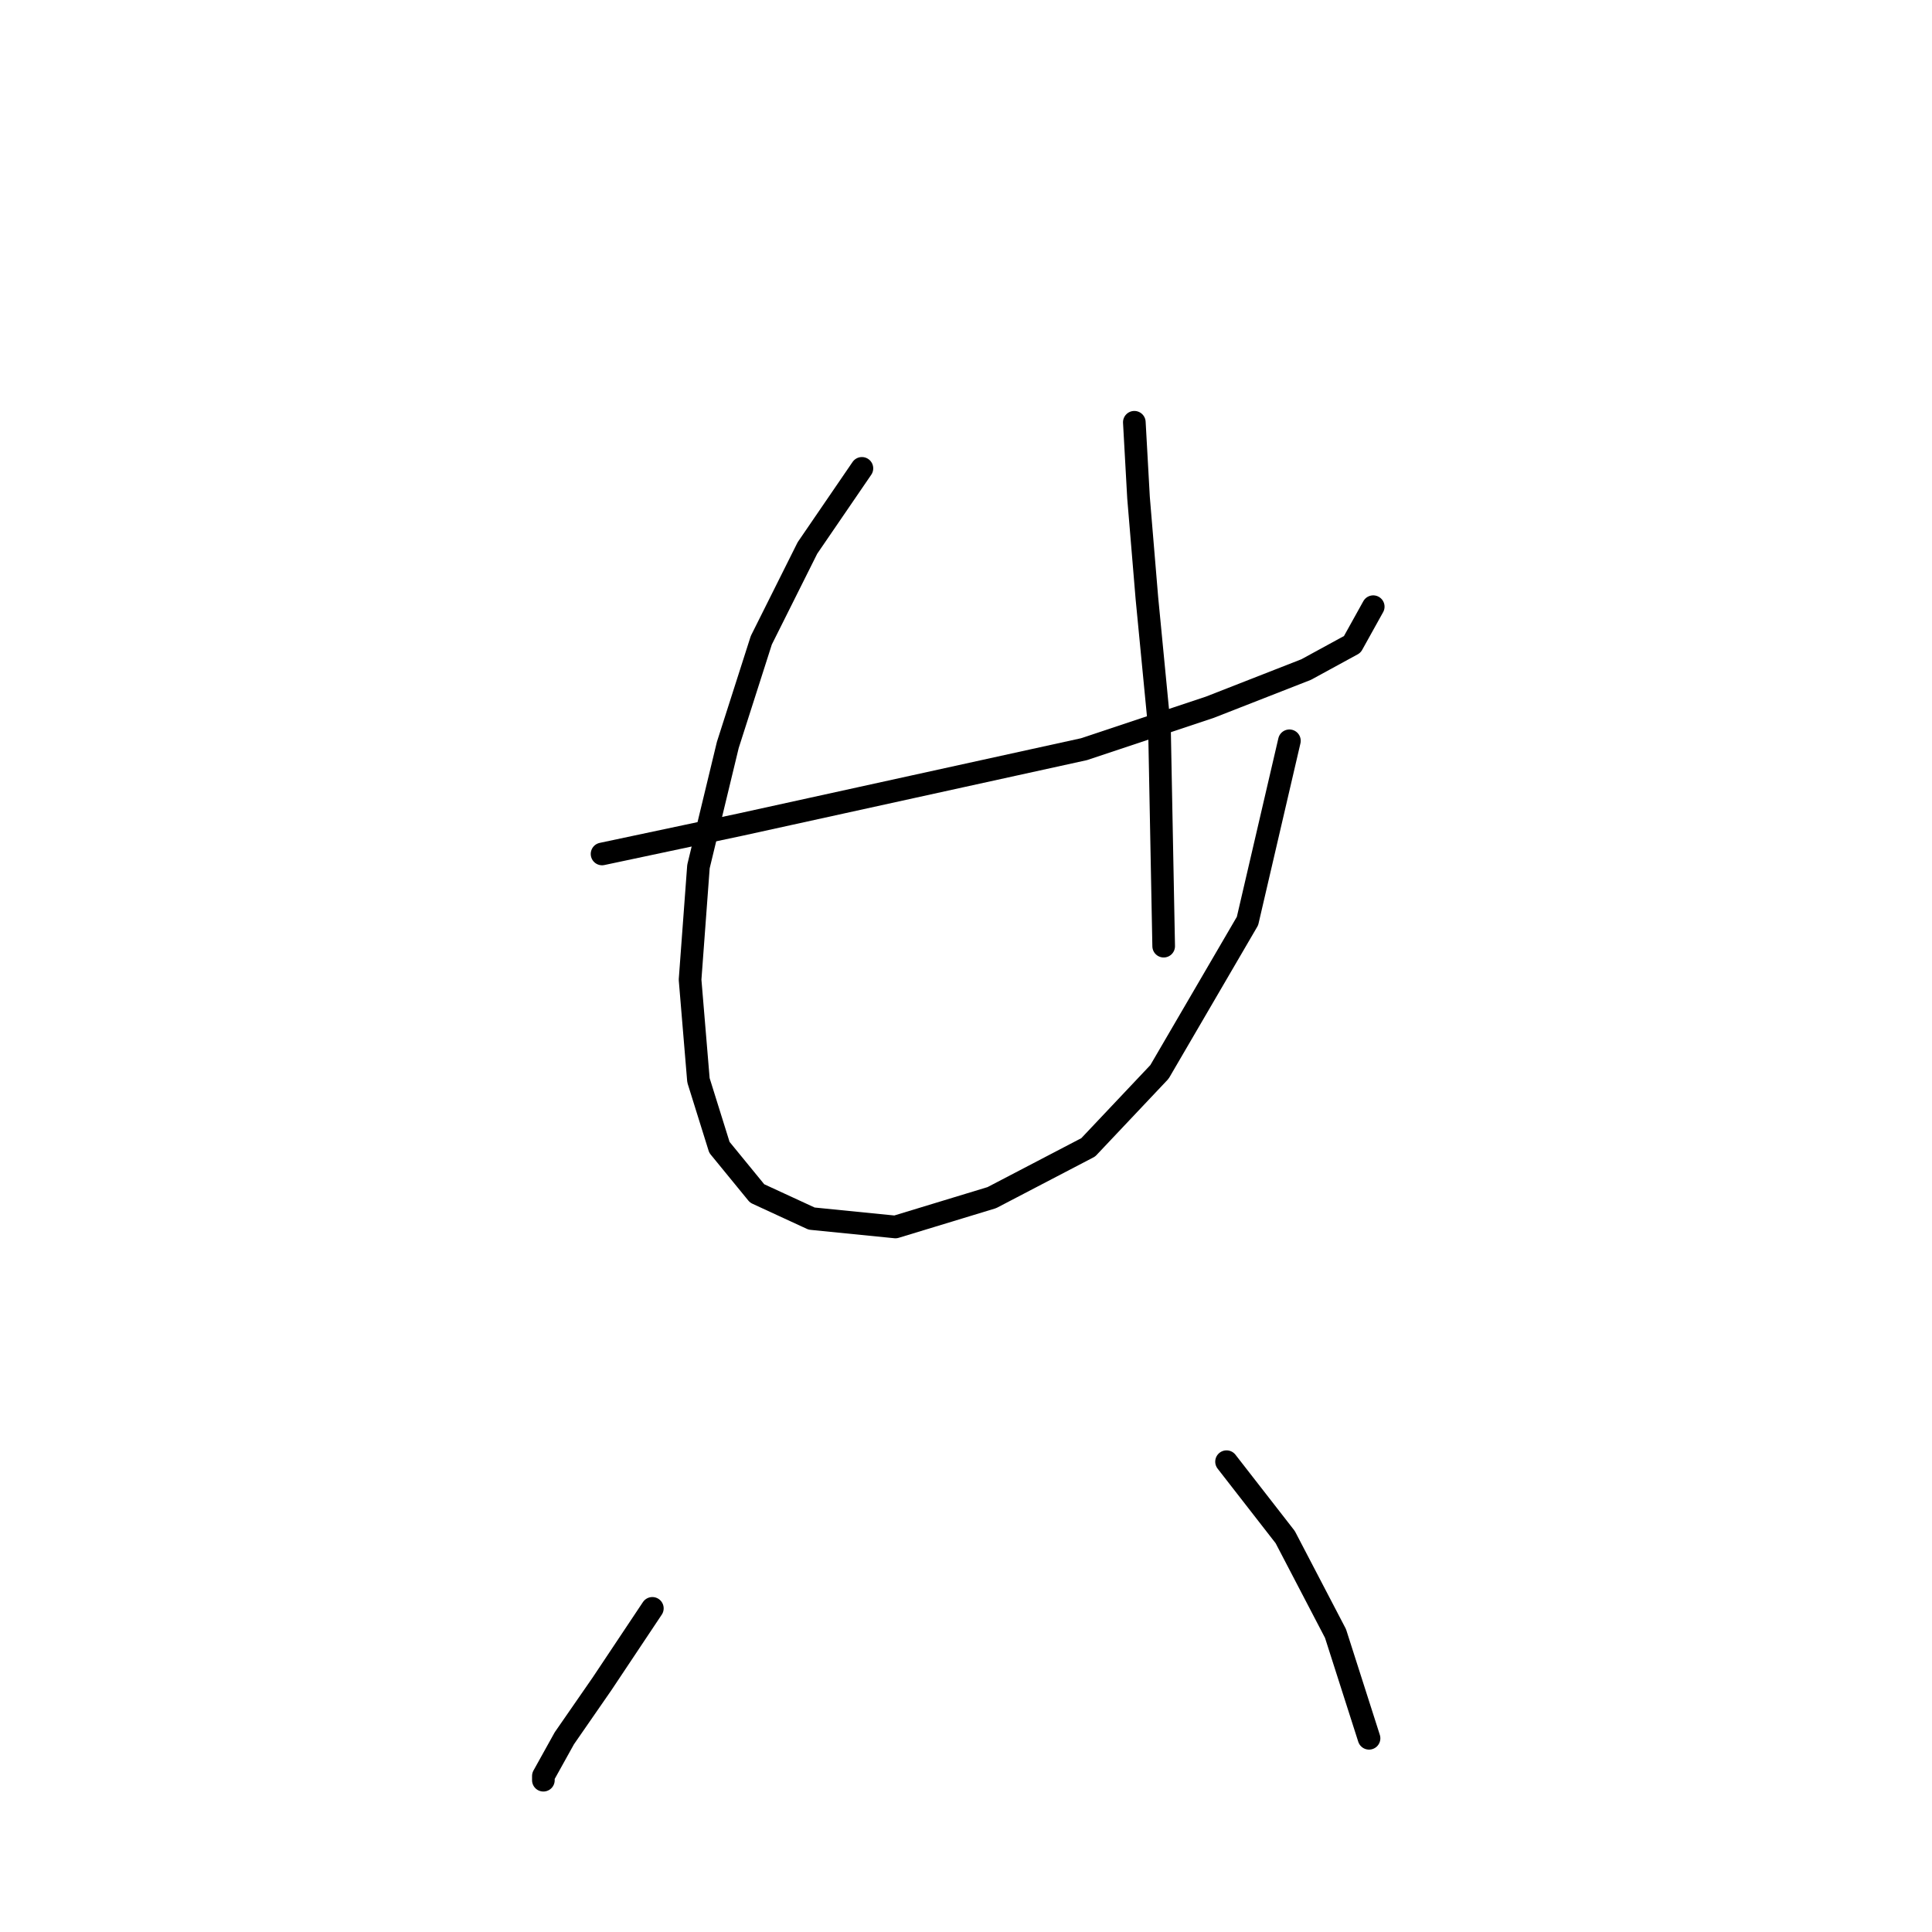 <?xml version="1.0" standalone="no"?>
    <svg width="256" height="256" xmlns="http://www.w3.org/2000/svg" version="1.1">
    <polyline stroke="black" stroke-width="3" stroke-linecap="round" fill="transparent" stroke-linejoin="round" points="79.775 113.154 98.102 109.266 120.872 104.268 143.641 99.27 160.302 93.716 173.075 88.718 179.183 85.386 181.96 80.388 181.96 80.388 " />
        <polyline stroke="black" stroke-width="3" stroke-linecap="round" fill="transparent" stroke-linejoin="round" points="114.207 62.061 106.988 72.613 100.879 84.831 96.436 98.715 92.549 114.82 91.438 129.814 92.549 143.143 95.325 152.028 100.323 158.137 107.543 161.469 118.65 162.58 131.423 158.693 144.196 152.028 153.637 142.032 165.3 122.039 170.853 98.159 170.853 98.159 " />
        <polyline stroke="black" stroke-width="3" stroke-linecap="round" fill="transparent" stroke-linejoin="round" points="150.305 55.952 150.861 65.949 151.971 79.277 153.637 96.493 154.193 125.372 154.193 125.372 " />
        <polyline stroke="black" stroke-width="3" stroke-linecap="round" fill="transparent" stroke-linejoin="round" points="86.44 213.117 79.775 223.114 74.777 230.333 72 235.331 72 235.887 72 235.887 " />
        <polyline stroke="black" stroke-width="3" stroke-linecap="round" fill="transparent" stroke-linejoin="round" points="162.523 193.68 170.298 203.676 176.962 216.449 181.405 230.333 181.405 230.333 " />
        </svg>